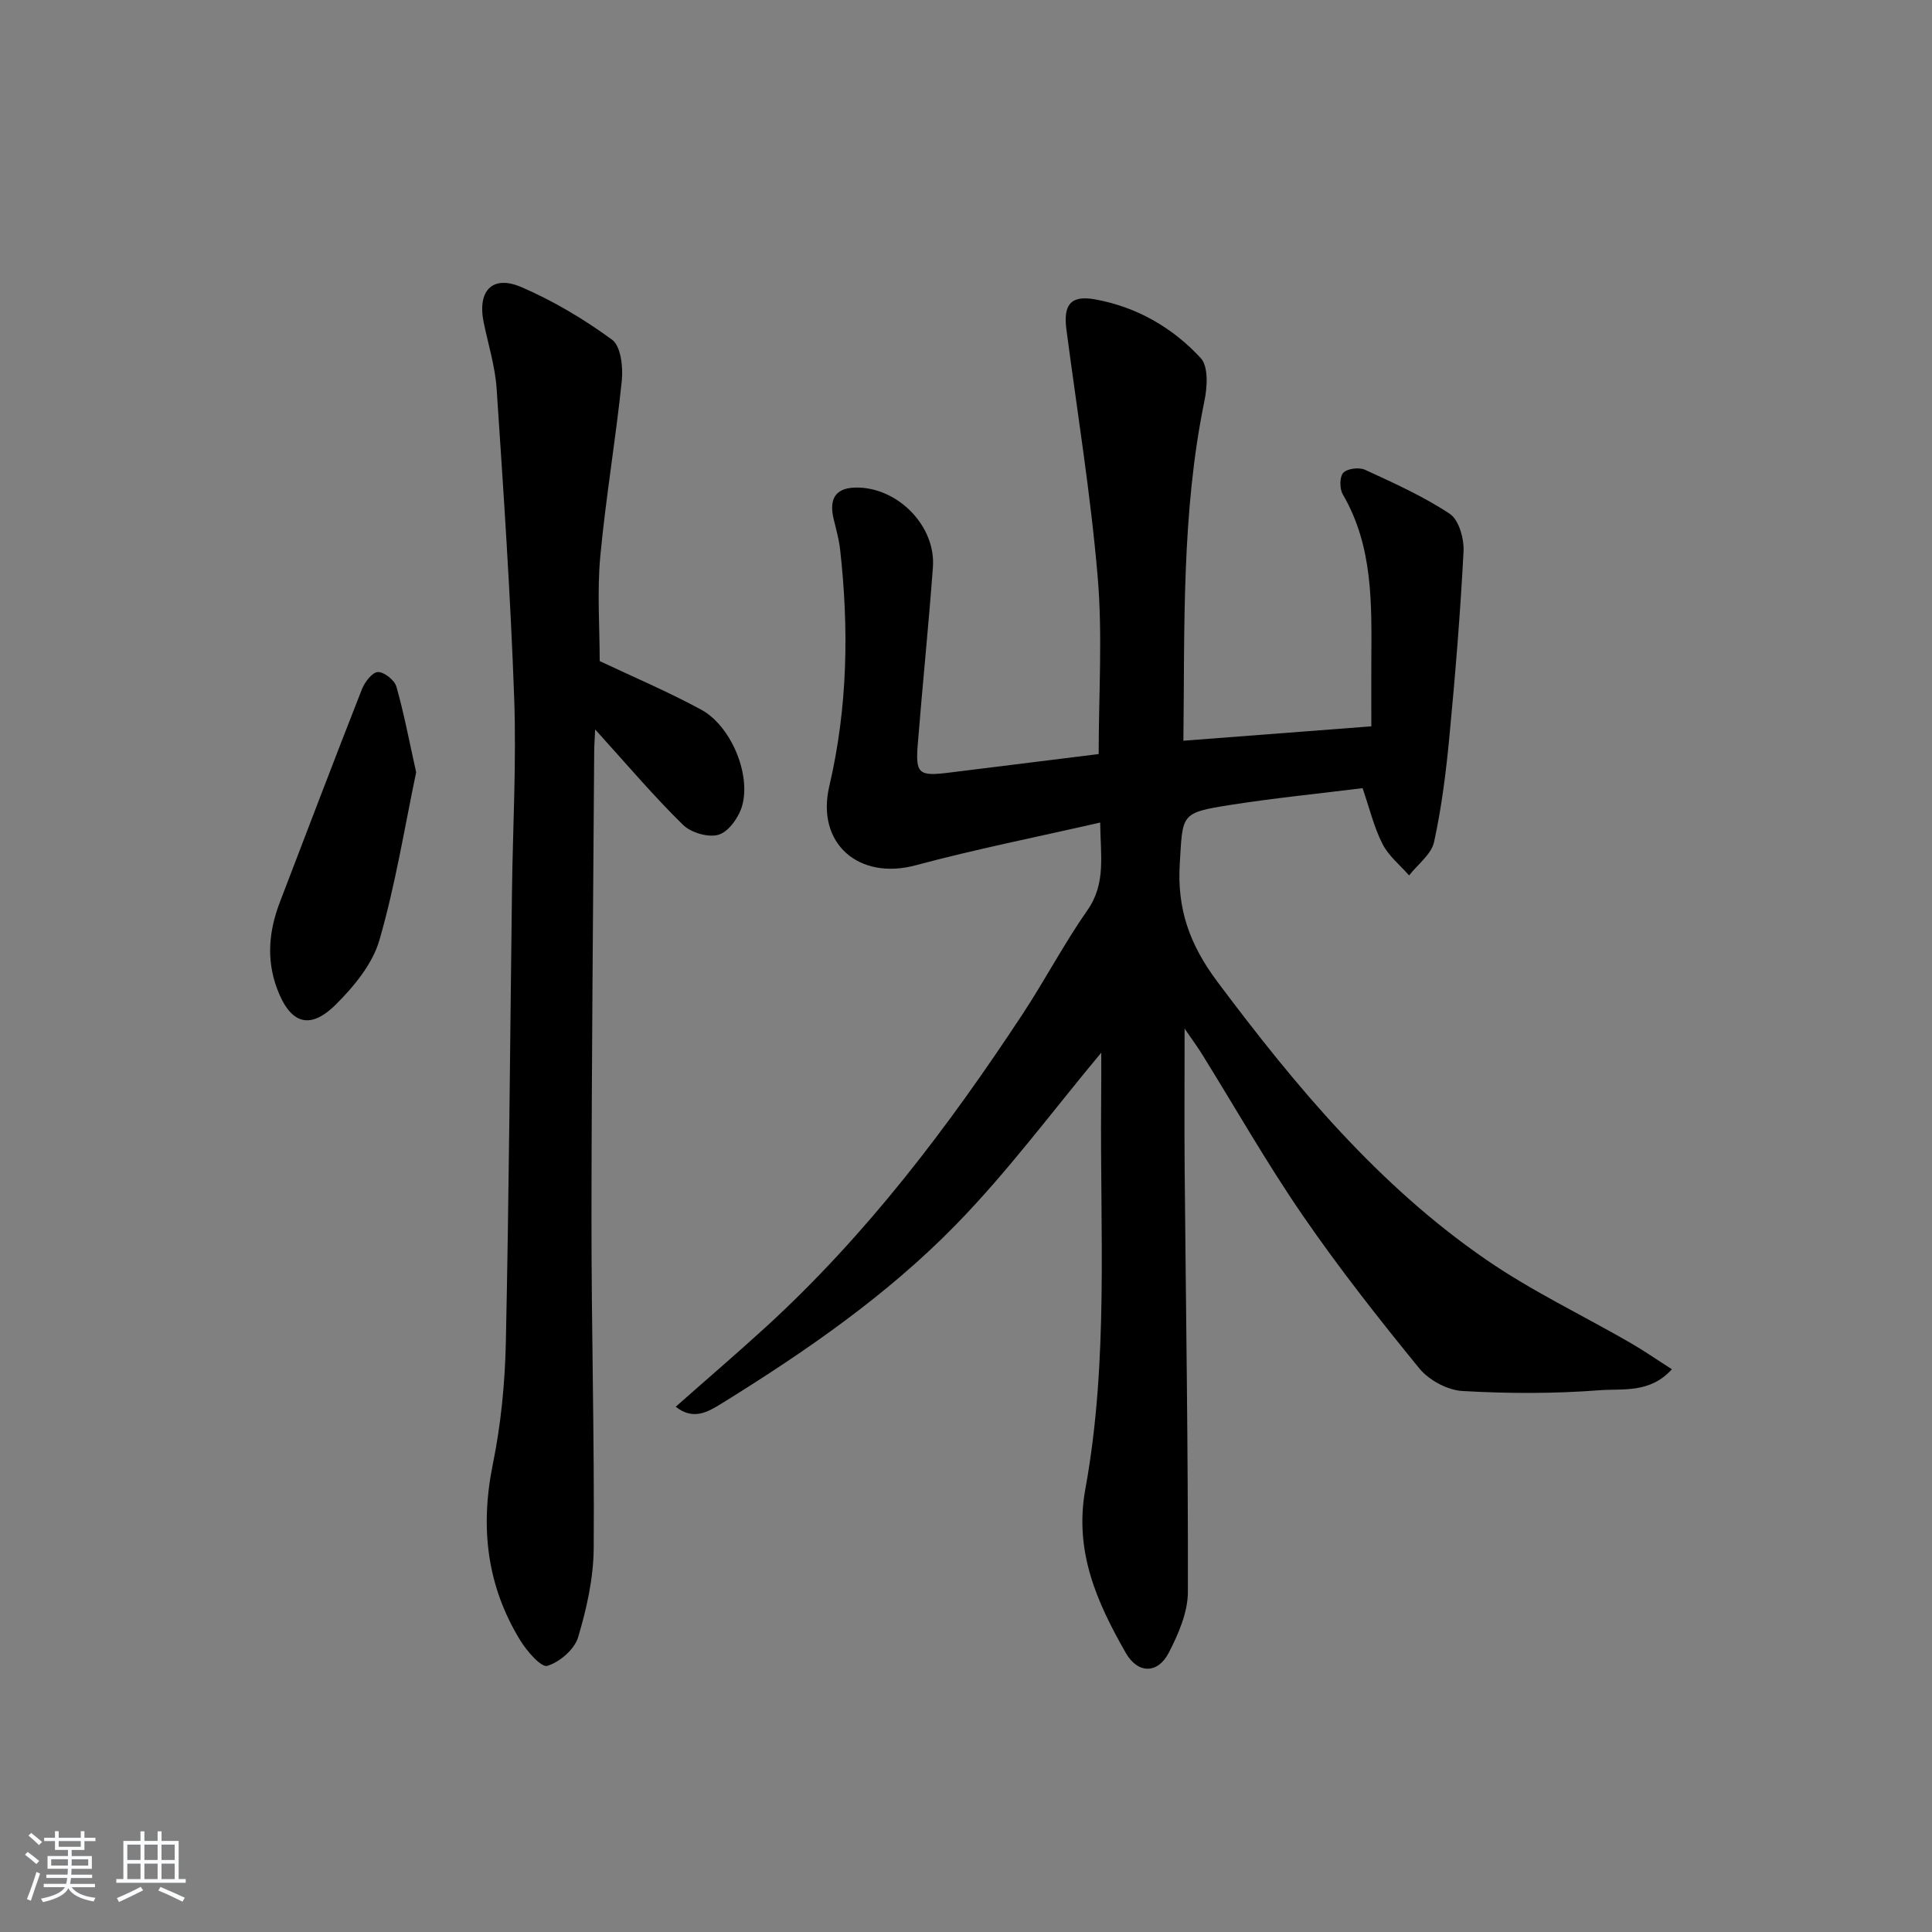 <svg enable-background="new 0 0 400 400" viewBox="0 0 400 400" xmlns="http://www.w3.org/2000/svg"><rect x="0" y="0" width="400" height="400" fill="#808080" stroke="none"/><path d="m5.17 384 .55-.58c.85.61 1.65 1.24 2.4 1.87l-.59.64c-.83-.73-1.62-1.38-2.36-1.93m1.22 9.53-.82-.34c.71-1.76 1.37-3.64 1.98-5.63.24.13.5.25.76.36-.6 1.67-1.24 3.54-1.92 5.61m-.5-13.5.57-.54c.56.44 1.31 1.06 2.26 1.87l-.65.64c-.67-.66-1.4-1.32-2.18-1.97m3.25.46h2.24v-1.36h.77v1.36h4.57v-1.36h.76v1.36h2.28v.69h-2.28v1.84h-2.64v1.26h4.18v2.64h-4.21c0 .45-.02.86-.05 1.21h4.32v.69h-4.38c-.04.34-.1.75-.19 1.22h5.15v.69h-4.82c.87 1.19 2.51 1.92 4.93 2.19-.17.31-.3.57-.37.76-2.77-.49-4.52-1.41-5.26-2.76-.56 1.26-2.3 2.23-5.24 2.9-.12-.24-.26-.48-.43-.72 2.73-.55 4.38-1.34 4.96-2.38h-4.38v-.69h4.65c.1-.38.17-.79.21-1.22h-4.32v-.69h4.4c.03-.34.05-.75.05-1.21h-4.2v-2.64h4.23v-1.26h-2.69v-1.84h-2.24zm1.46 4.46v1.29h3.45c.01-.4.02-.57.01-.53v-.32-.45h-3.46zm1.55-2.59h4.57v-1.19h-4.57zm6.11 2.59h-3.42v.77c-.01.19-.01.37-.02.53h3.44z" fill="#fafbfc"/><path d="m32.63 379.16h.82v1.98h3.54v7.89h1.46v.78h-14.37v-.78h1.46v-7.89h3.54v-1.98h.82v1.98h2.73zm-3.49 11.48.5.73c-1.61.82-3.28 1.63-5 2.42-.13-.27-.28-.55-.44-.82 1.75-.73 3.4-1.5 4.94-2.33m-2.78-5.55h2.73v-3.18h-2.73zm0 3.95h2.73v-3.2h-2.73zm3.54-3.95h2.73v-3.18h-2.73zm0 3.95h2.73v-3.2h-2.73zm7.89 4.68c-1.84-.92-3.51-1.7-5.02-2.32l.45-.73c1.89.8 3.57 1.55 5.04 2.23zm-1.62-11.81h-2.73v3.18h2.73zm-2.73 7.13h2.73v-3.2h-2.73z" fill="#fafbfc"/><g fill="#000001"><path d="m228 217.95c-9.86 11.8-19.18 24.43-30.03 35.55-14.33 14.7-31.27 26.38-48.73 37.18-2.79 1.72-5.77 3.4-9.34.57 6.32-5.59 12.61-10.98 18.72-16.56 20.78-19.02 37.65-41.27 53.07-64.69 4.66-7.07 8.6-14.62 13.45-21.55 3.87-5.54 2.71-11.31 2.64-18.15-13.09 2.99-25.76 5.51-38.21 8.85-11.72 3.15-20.67-4.46-17.87-16.39 3.81-16.27 4.08-32.59 2.23-49.05-.24-2.12-.84-4.21-1.34-6.29-1.07-4.49.67-6.64 5.29-6.47 8.38.31 15.88 8.17 15.27 16.46-.9 12.26-2.17 24.49-3.14 36.75-.48 6.02.24 6.57 6.29 5.83 10.37-1.28 20.73-2.58 31.17-3.87 0-12.4.82-24.58-.2-36.6-1.45-17.16-4.24-34.2-6.48-51.29-.68-5.16.89-7.17 5.98-6.24 8.57 1.56 16.02 5.84 21.84 12.16 1.6 1.74 1.35 5.98.76 8.83-4.77 23.16-4.08 46.6-4.36 70.38 12.96-.99 25.46-1.95 38.91-2.98 0-4.41-.02-9 0-13.58.06-11.83.38-23.67-5.91-34.45-.68-1.16-.68-3.65.11-4.47.85-.89 3.29-1.18 4.51-.61 5.99 2.76 12.08 5.49 17.54 9.12 1.89 1.26 2.97 5.16 2.84 7.77-.66 12.74-1.7 25.46-2.91 38.16-.7 7.38-1.61 14.78-3.19 22-.56 2.56-3.38 4.63-5.17 6.93-1.88-2.15-4.26-4.05-5.51-6.52-1.77-3.49-2.7-7.41-4.12-11.55-9.12 1.14-18.34 2.05-27.48 3.49-10.26 1.62-9.75 1.86-10.37 12.12-.58 9.41 2.02 16.76 7.81 24.5 16.17 21.6 33.28 42.14 55.65 57.53 9.4 6.47 19.83 11.44 29.76 17.16 2.82 1.62 5.49 3.48 8.67 5.51-4.56 5.05-10.18 3.97-14.92 4.34-9.45.73-19 .71-28.47.16-3.09-.18-6.91-2.24-8.9-4.67-8.39-10.28-16.62-20.74-24.14-31.67-7.44-10.82-13.95-22.28-20.88-33.44-.84-1.35-1.79-2.64-3.58-5.25 0 10.77-.07 19.99.01 29.21.26 29.14.73 58.28.67 87.41-.01 4.23-1.96 8.74-3.97 12.62-2.28 4.4-6.41 4.36-8.88.03-5.97-10.46-10.74-21-8.38-33.94 4.84-26.52 3.02-53.44 3.27-80.22.05-3.67.02-7.3.02-10.12z"/><path d="m123.22 151.02c-.09 2.11-.2 3.39-.2 4.67-.21 32.14-.54 64.28-.56 96.41-.02 22.81.62 45.62.46 68.42-.04 6.19-1.45 12.51-3.23 18.46-.75 2.5-3.81 5.14-6.38 5.92-1.24.38-4.24-3.05-5.6-5.28-6.93-11.31-8.33-23.43-5.68-36.45 1.68-8.25 2.52-16.79 2.7-25.22.66-31.13.87-62.26 1.27-93.4.17-13.31.93-26.64.46-39.93-.76-21.41-2.21-42.79-3.64-64.17-.31-4.59-1.73-9.11-2.67-13.66-1.36-6.57 1.76-9.94 7.79-7.35 6.62 2.85 12.97 6.64 18.79 10.9 1.81 1.33 2.29 5.63 2.01 8.43-1.25 12.18-3.33 24.28-4.46 36.48-.67 7.23-.12 14.57-.12 21.62 6.75 3.2 14.06 6.29 21 10.05 6.08 3.3 10.3 13.16 8.53 19.77-.64 2.39-2.72 5.4-4.82 6.1-2.09.7-5.79-.37-7.46-2.01-6.14-6.02-11.73-12.63-18.19-19.76z"/><path d="m86.16 159.9c-2.37 11.26-4.27 23.21-7.61 34.75-1.43 4.94-5.27 9.6-9.05 13.35-5.42 5.37-9.44 3.93-12.14-3.32-2.27-6.09-1.67-12.04.61-17.97 5.63-14.68 11.21-29.38 16.96-44.01.58-1.47 2.13-3.51 3.3-3.56 1.29-.05 3.45 1.67 3.84 3.02 1.57 5.51 2.63 11.17 4.09 17.74z"/></g></svg>